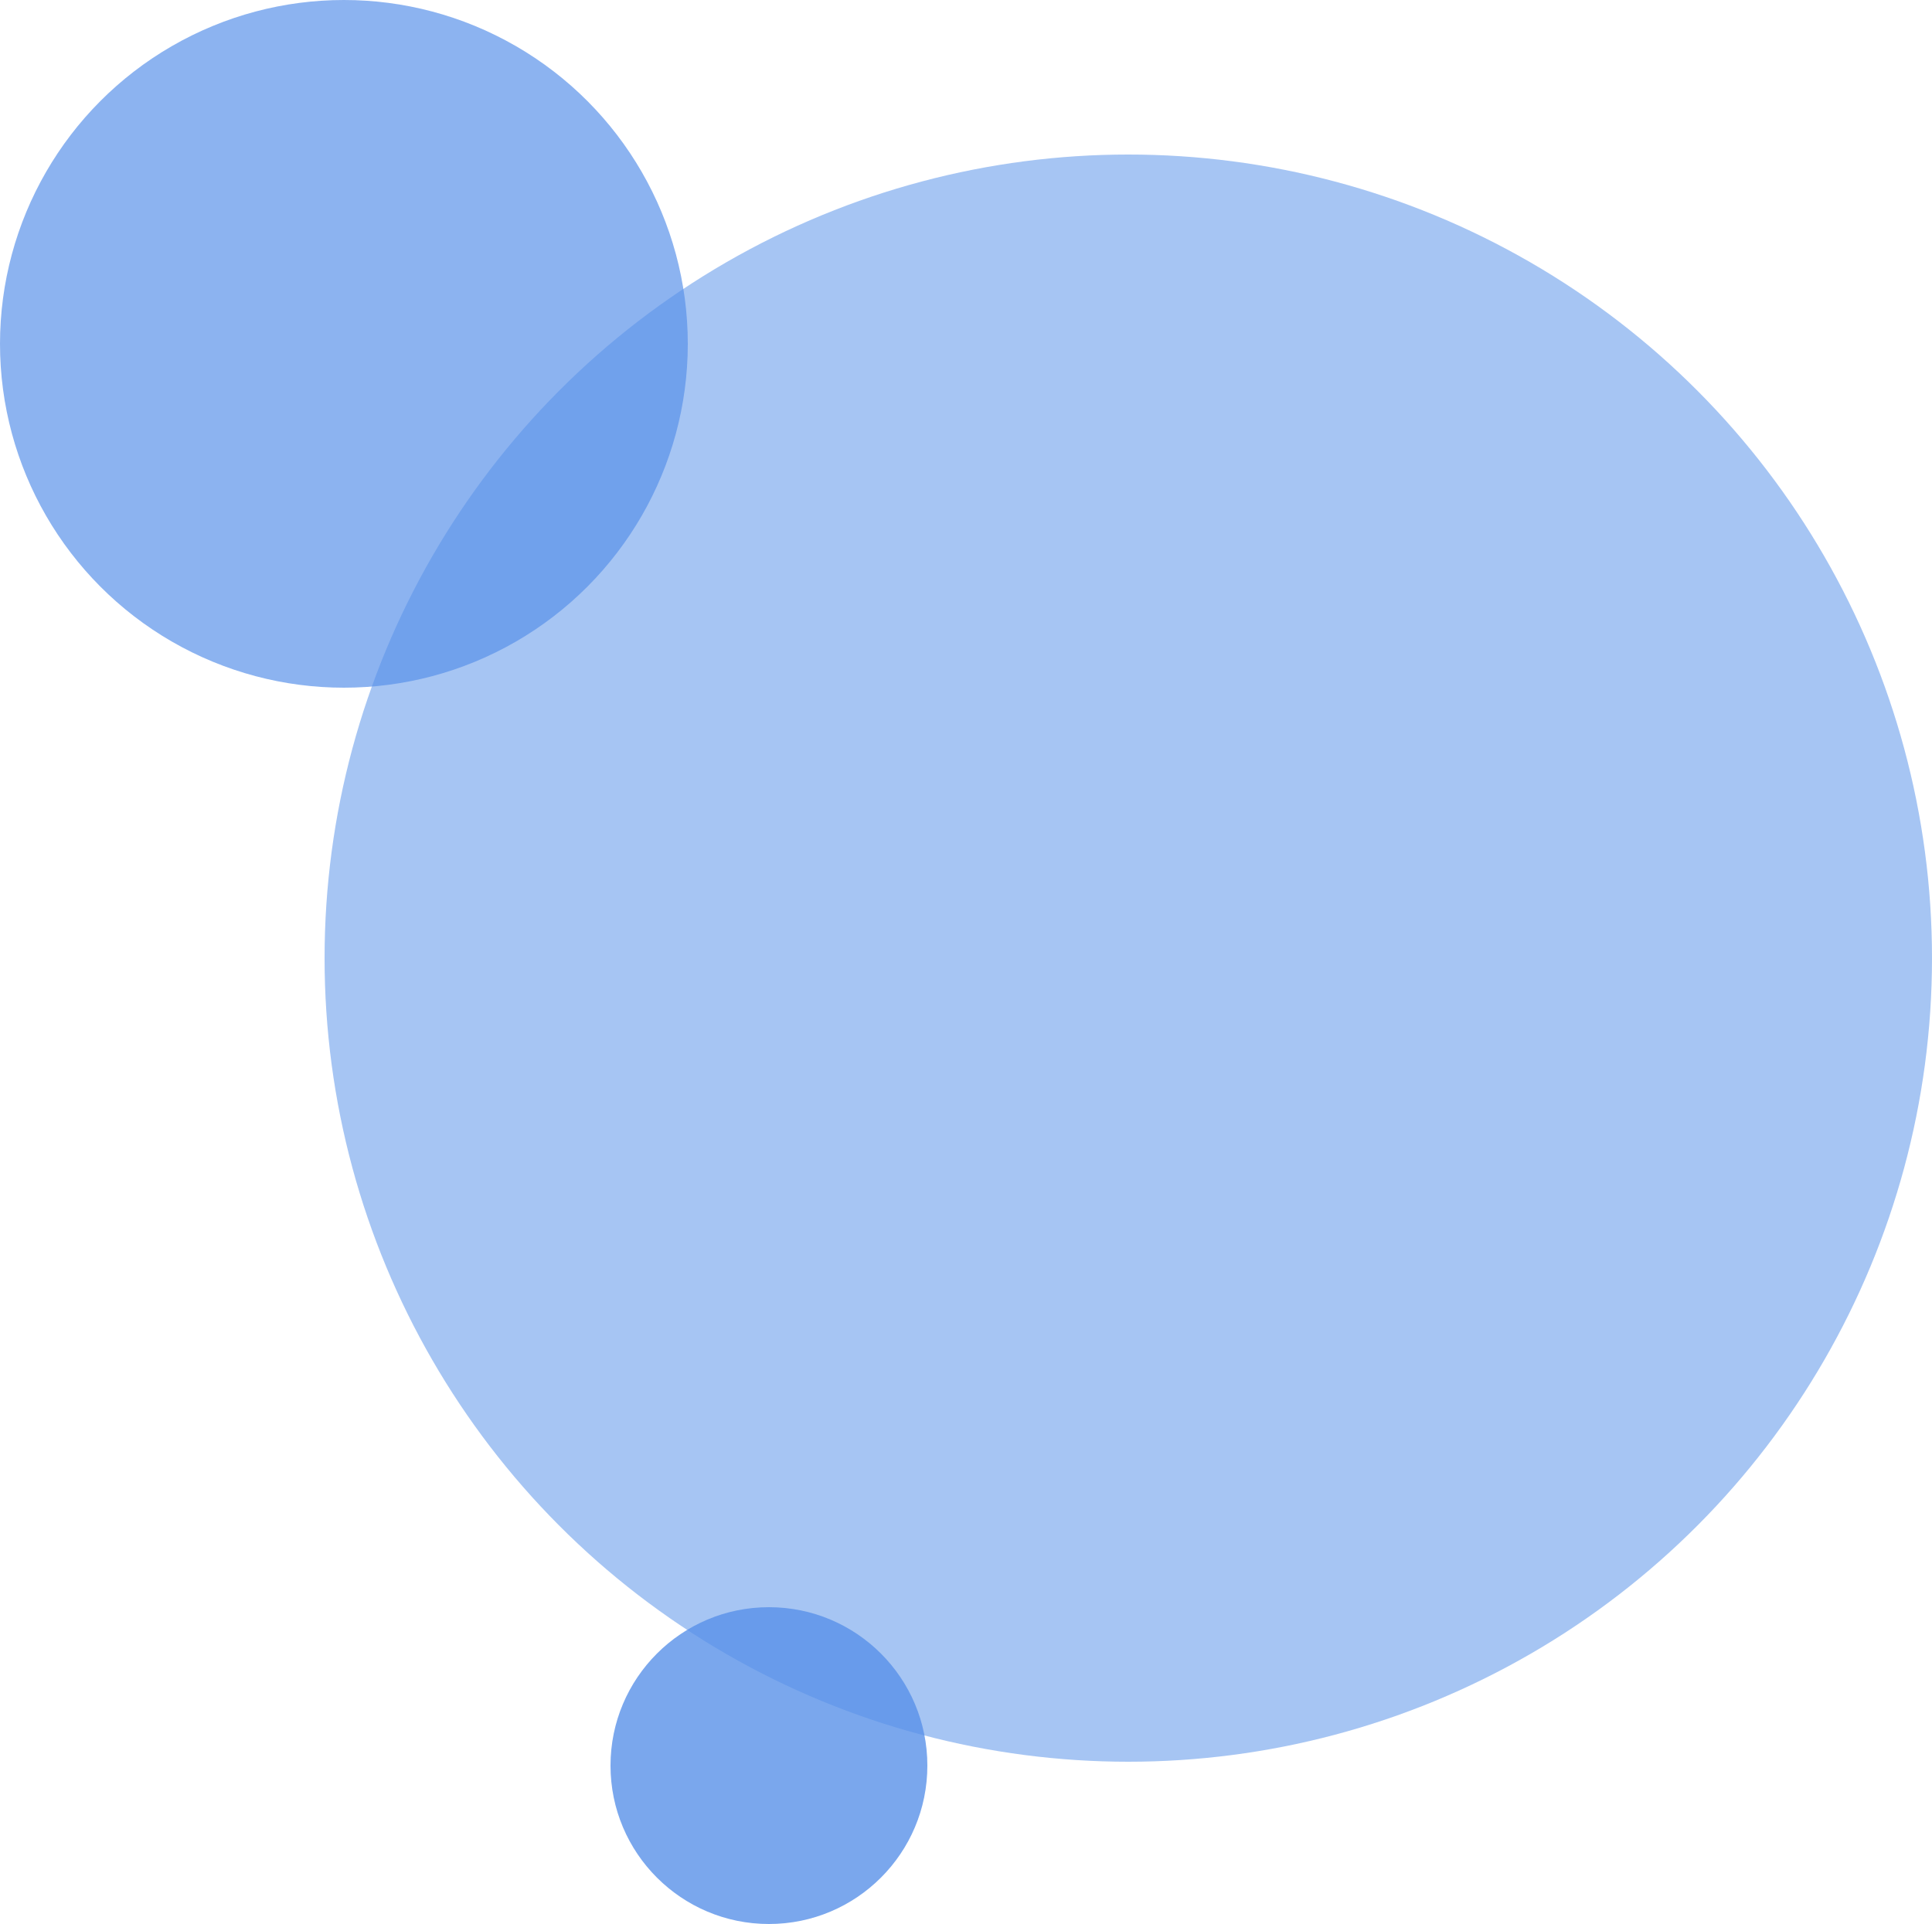 <svg width="250" height="249" viewBox="0 0 250 249" fill="none" xmlns="http://www.w3.org/2000/svg">
<circle cx="146" cy="124" r="104" fill="#5791E9" fill-opacity="0.53"/>
<circle cx="44.5" cy="44.5" r="44.5" fill="#5791E9" fill-opacity="0.68"/>
<circle cx="99.5" cy="228.5" r="20.5" fill="#5791E9" fill-opacity="0.79"/>
</svg>
